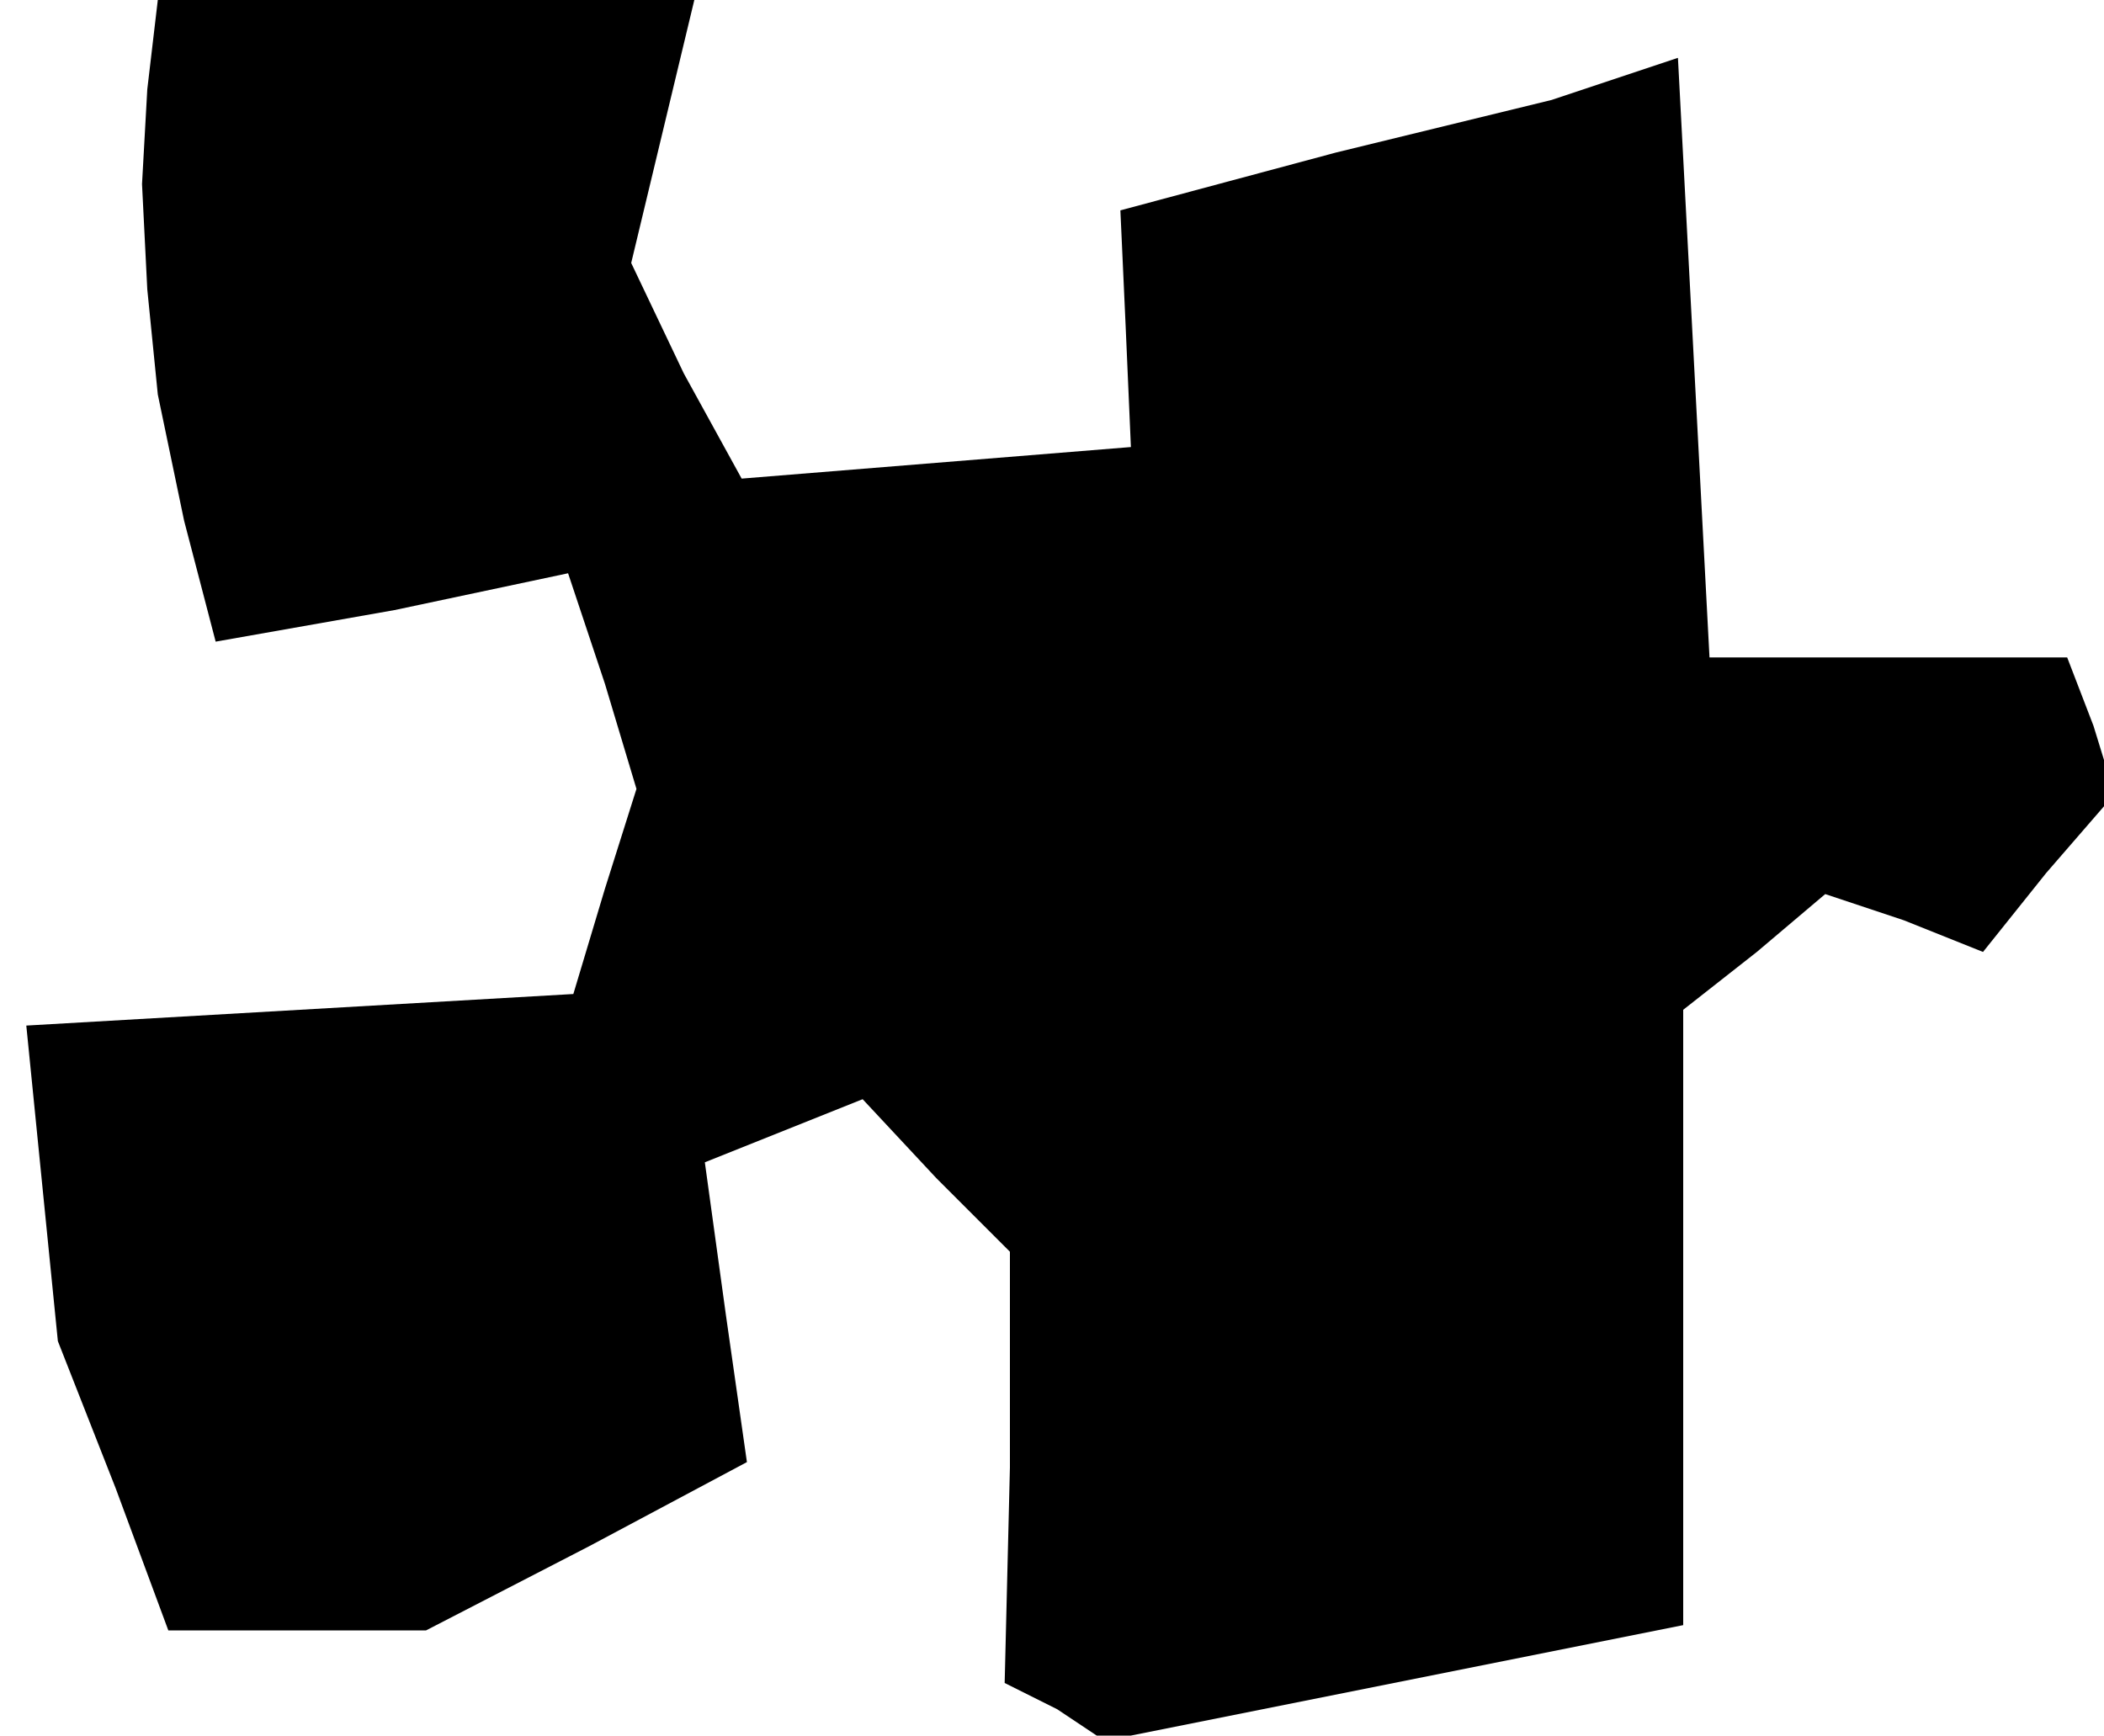 <?xml version="1.0" standalone="no"?>
<!DOCTYPE svg PUBLIC "-//W3C//DTD SVG 20010904//EN"
 "http://www.w3.org/TR/2001/REC-SVG-20010904/DTD/svg10.dtd">
<svg version="1.0" xmlns="http://www.w3.org/2000/svg"
 width="40pt" height="33pt" viewBox="0 0 40 33"
 preserveAspectRatio="xMidYMid meet">
<g transform="translate(0,33) scale(0.1,-0.1)"
fill="#000000" stroke="none">
<path d="M28 313 l-1 -18 1 -20 2 -20 5 -24 6 -23 34 6 33 7 7 -21 6 -20 -6
-19 -6 -20 -52 -3 -52 -3 3 -30 3 -30 11 -28 10 -27 25 0 24 0 31 16 30 16 -4
28 -4 29 15 6 15 6 14 -15 14 -14 0 -41 -1 -41 10 -5 9 -6 55 11 55 11 0 58 0
59 14 11 13 11 15 -5 15 -6 12 15 13 15 -4 13 -5 13 -34 0 -34 0 -3 57 -3 57
-12 -4 -12 -4 -41 -10 -41 -11 1 -22 1 -23 -37 -3 -37 -3 -11 20 -10 21 6 25
6 25 -51 0 -51 0 -2 -17z"/>
</g>
</svg>
